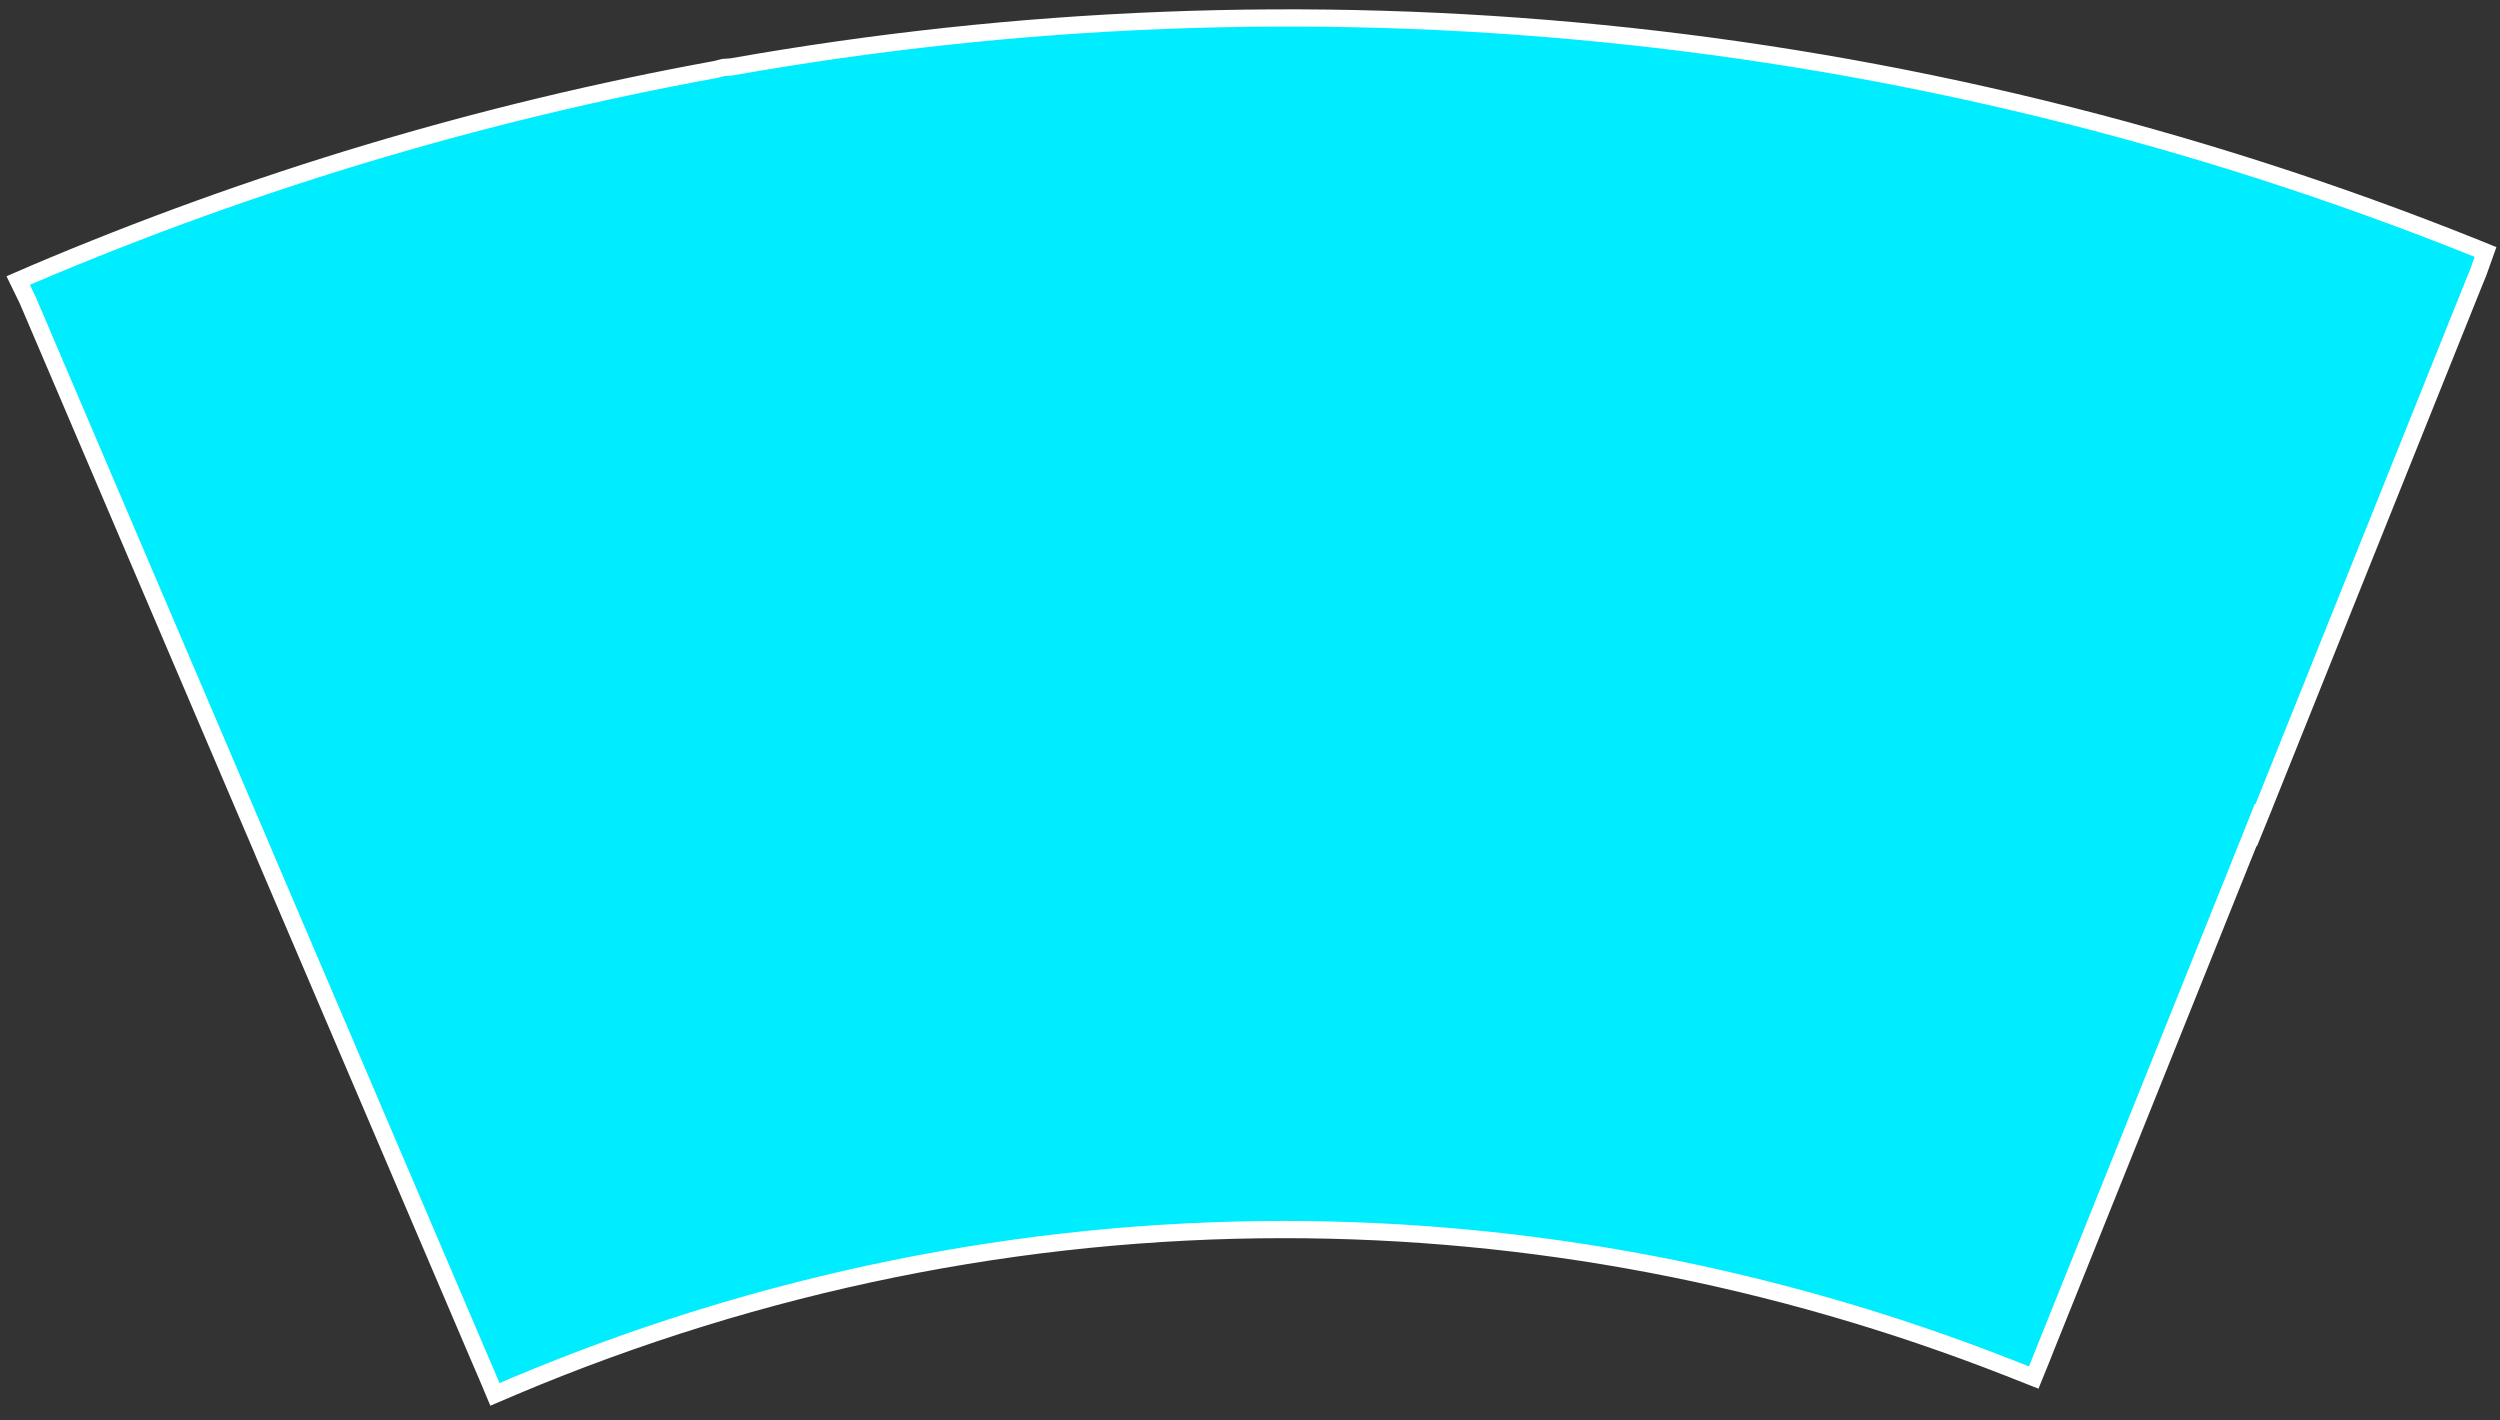 <svg width="125" height="71" viewBox="0 0 125 71" fill="none" xmlns="http://www.w3.org/2000/svg">
<rect x="0" y="0" width="125" height="71" fill="#333333" stroke="none"/>
<path d="M112.806 41.272L113.218 40.259L113.317 40.008L123.684 14.179L123.908 13.632L124.276 12.601C124.276 12.601 123.989 12.484 123.837 12.421C95.129 0.897 65.005 -1.686 36.575 3.345L36.181 3.372L35.795 3.471C24.055 5.614 12.612 9.049 1.679 13.695C1.419 13.802 0.908 14.027 0.908 14.027L1.384 15.004L12.325 40.627L12.648 41.38L13.078 42.384L13.249 42.797L24.064 68.114L24.324 68.715L24.746 69.72L25.67 69.325C38.064 64.097 51.131 61.478 64.198 61.478C76.457 61.478 88.708 63.783 100.456 68.392C100.555 68.428 100.654 68.473 100.752 68.509L101.685 68.877L102.097 67.863L102.277 67.406L112.617 41.667L112.788 41.236L112.806 41.272Z" fill="#00EDFF" stroke="white" stroke-width="0.861" stroke-miterlimit="10"/>
</svg>
